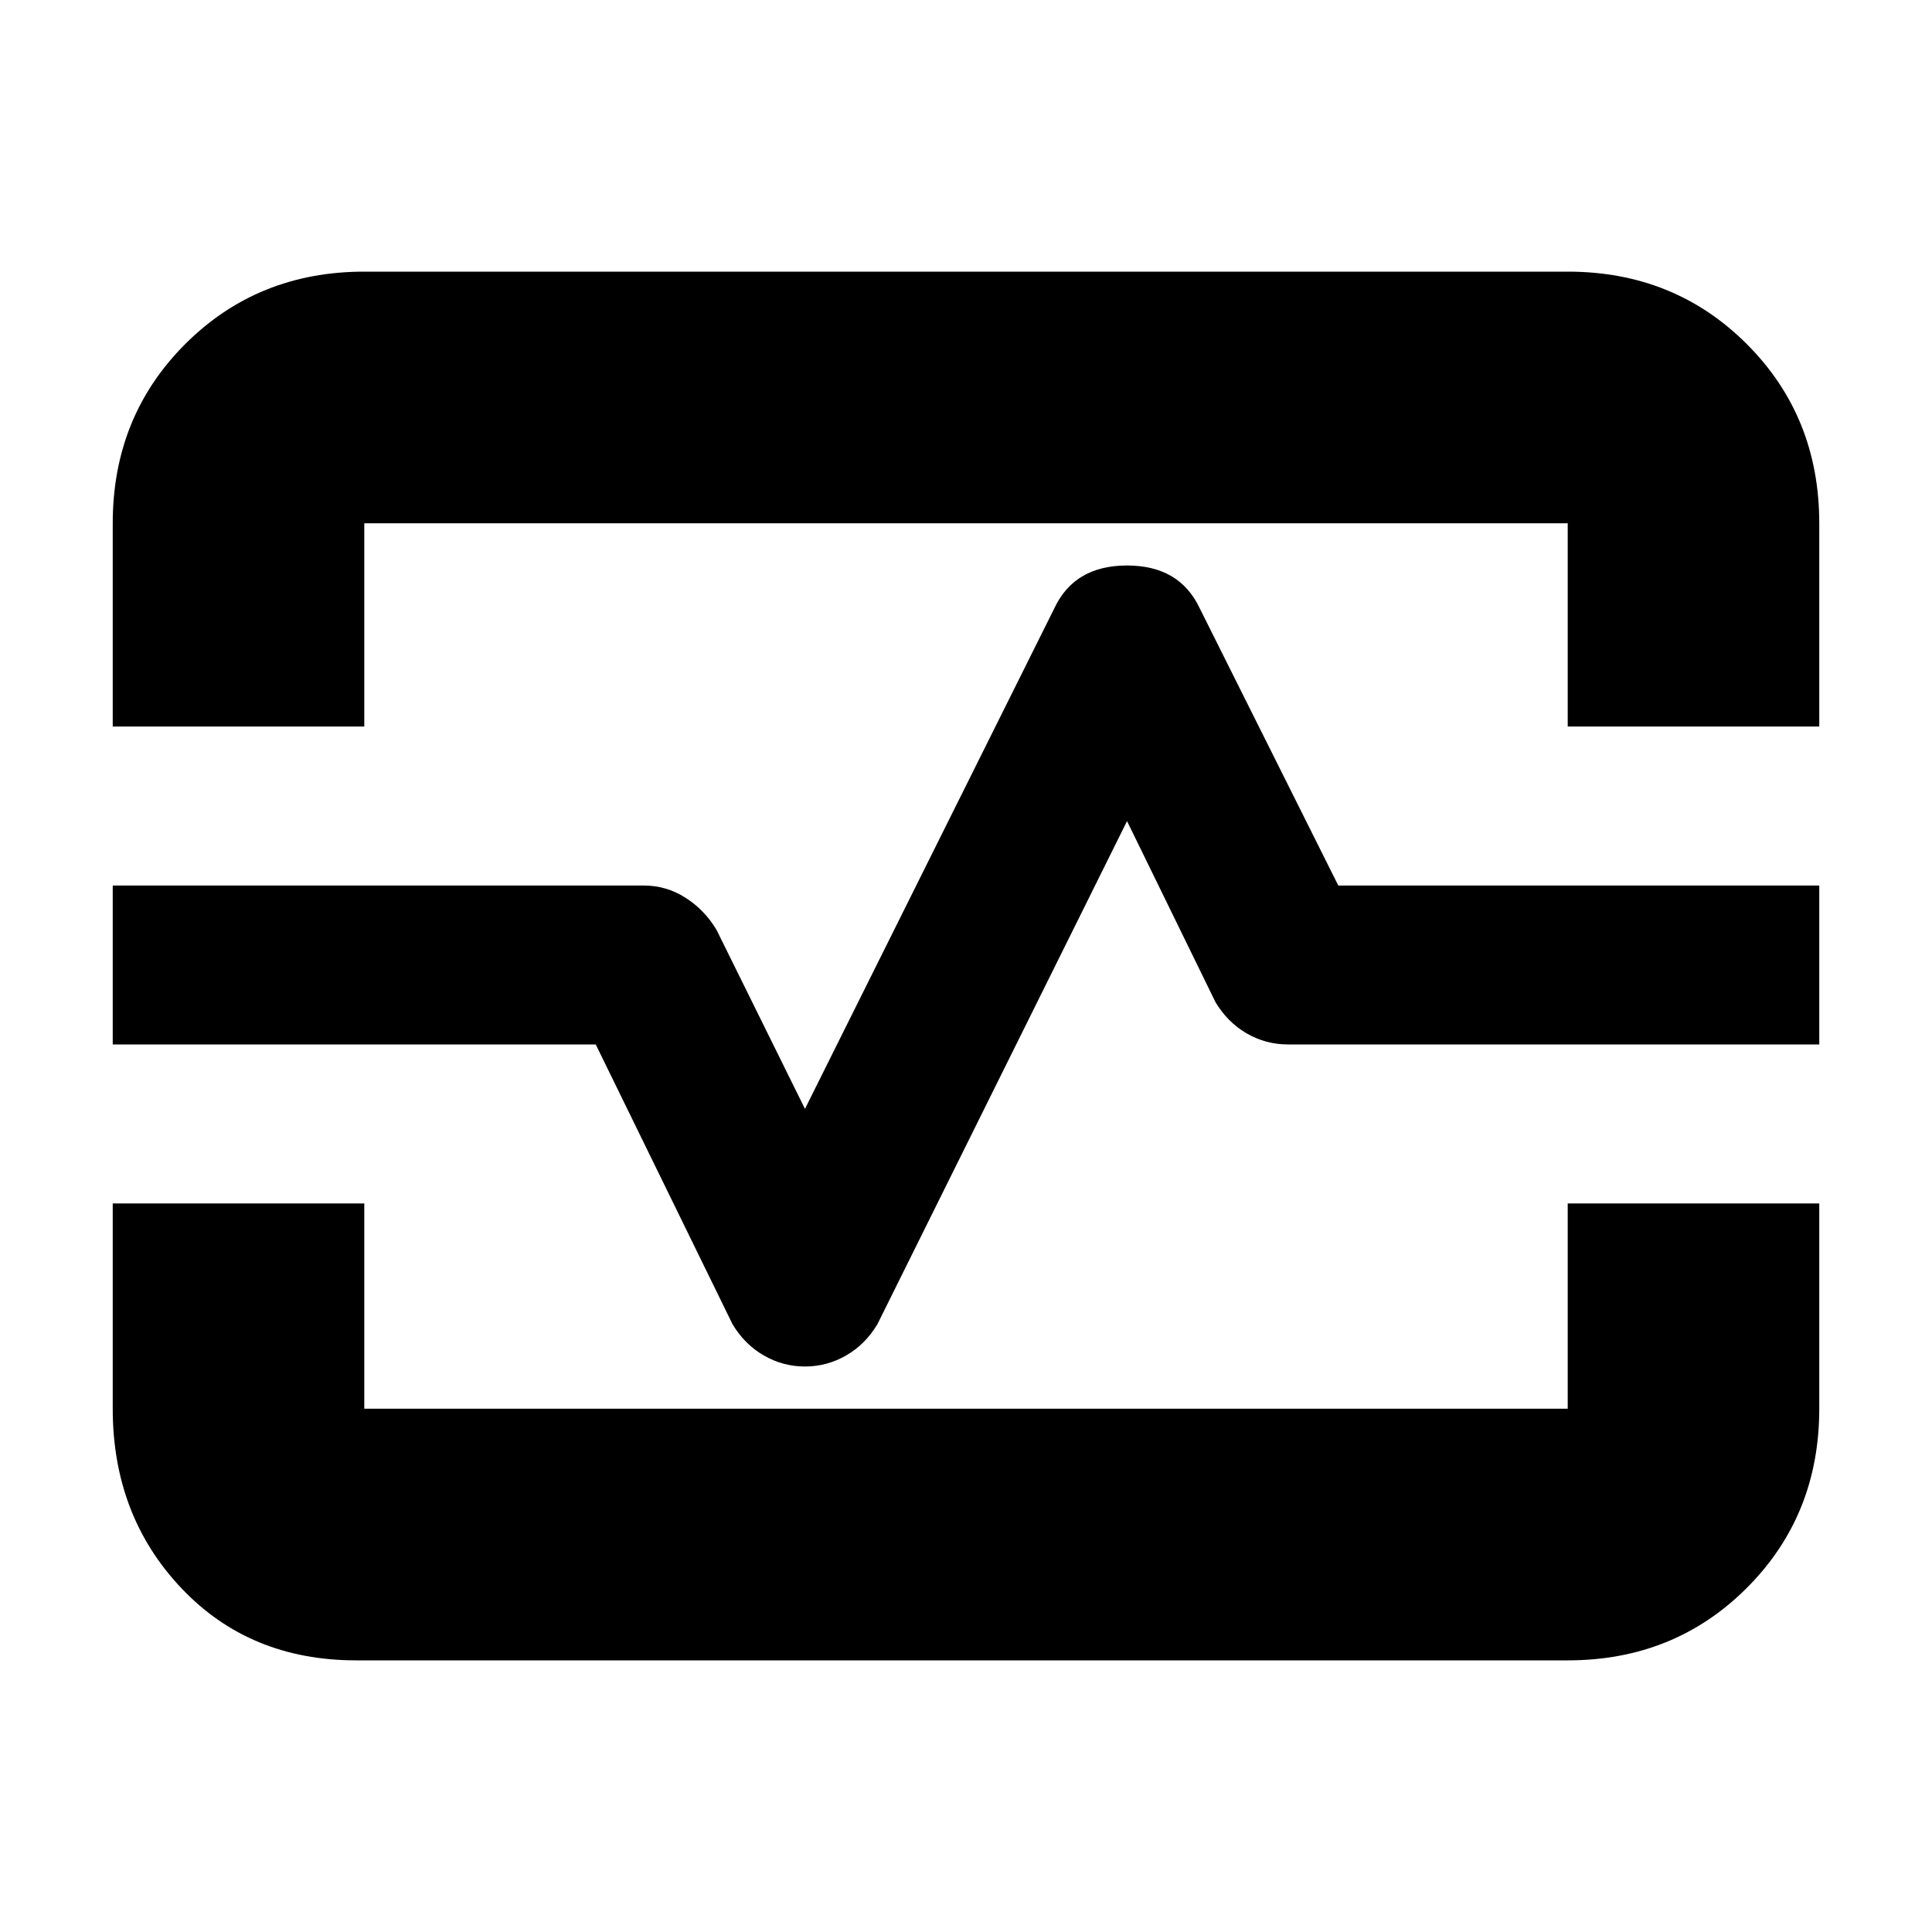 <svg xmlns="http://www.w3.org/2000/svg" height="20" width="20"><path d="M1.167 7.521V5.417Q1.167 4.312 1.917 3.562Q2.667 2.812 3.771 2.812H16.229Q17.333 2.812 18.083 3.562Q18.833 4.312 18.833 5.417V7.521H16.229V5.417Q16.229 5.417 16.229 5.417Q16.229 5.417 16.229 5.417H3.771Q3.771 5.417 3.771 5.417Q3.771 5.417 3.771 5.417V7.521ZM3.688 17.188Q2.583 17.188 1.875 16.438Q1.167 15.688 1.167 14.583V12.458H3.771V14.583Q3.771 14.583 3.771 14.583Q3.771 14.583 3.771 14.583H16.229Q16.229 14.583 16.229 14.583Q16.229 14.583 16.229 14.583V12.458H18.833V14.583Q18.833 15.688 18.083 16.438Q17.333 17.188 16.229 17.188ZM8.333 14.146Q8.562 14.146 8.76 14.031Q8.958 13.917 9.083 13.708L11.667 8.5L12.583 10.375Q12.708 10.583 12.906 10.698Q13.104 10.812 13.333 10.812H18.833V9.167H13.854L12.417 6.292Q12.208 5.854 11.667 5.854Q11.125 5.854 10.917 6.292L8.333 11.479L7.417 9.625Q7.292 9.417 7.094 9.292Q6.896 9.167 6.667 9.167H1.167V10.812H6.167L7.583 13.708Q7.708 13.917 7.906 14.031Q8.104 14.146 8.333 14.146ZM10 10Q10 10 10 10Q10 10 10 10Q10 10 10 10Q10 10 10 10Q10 10 10 10Q10 10 10 10Q10 10 10 10Q10 10 10 10Z"/></svg>